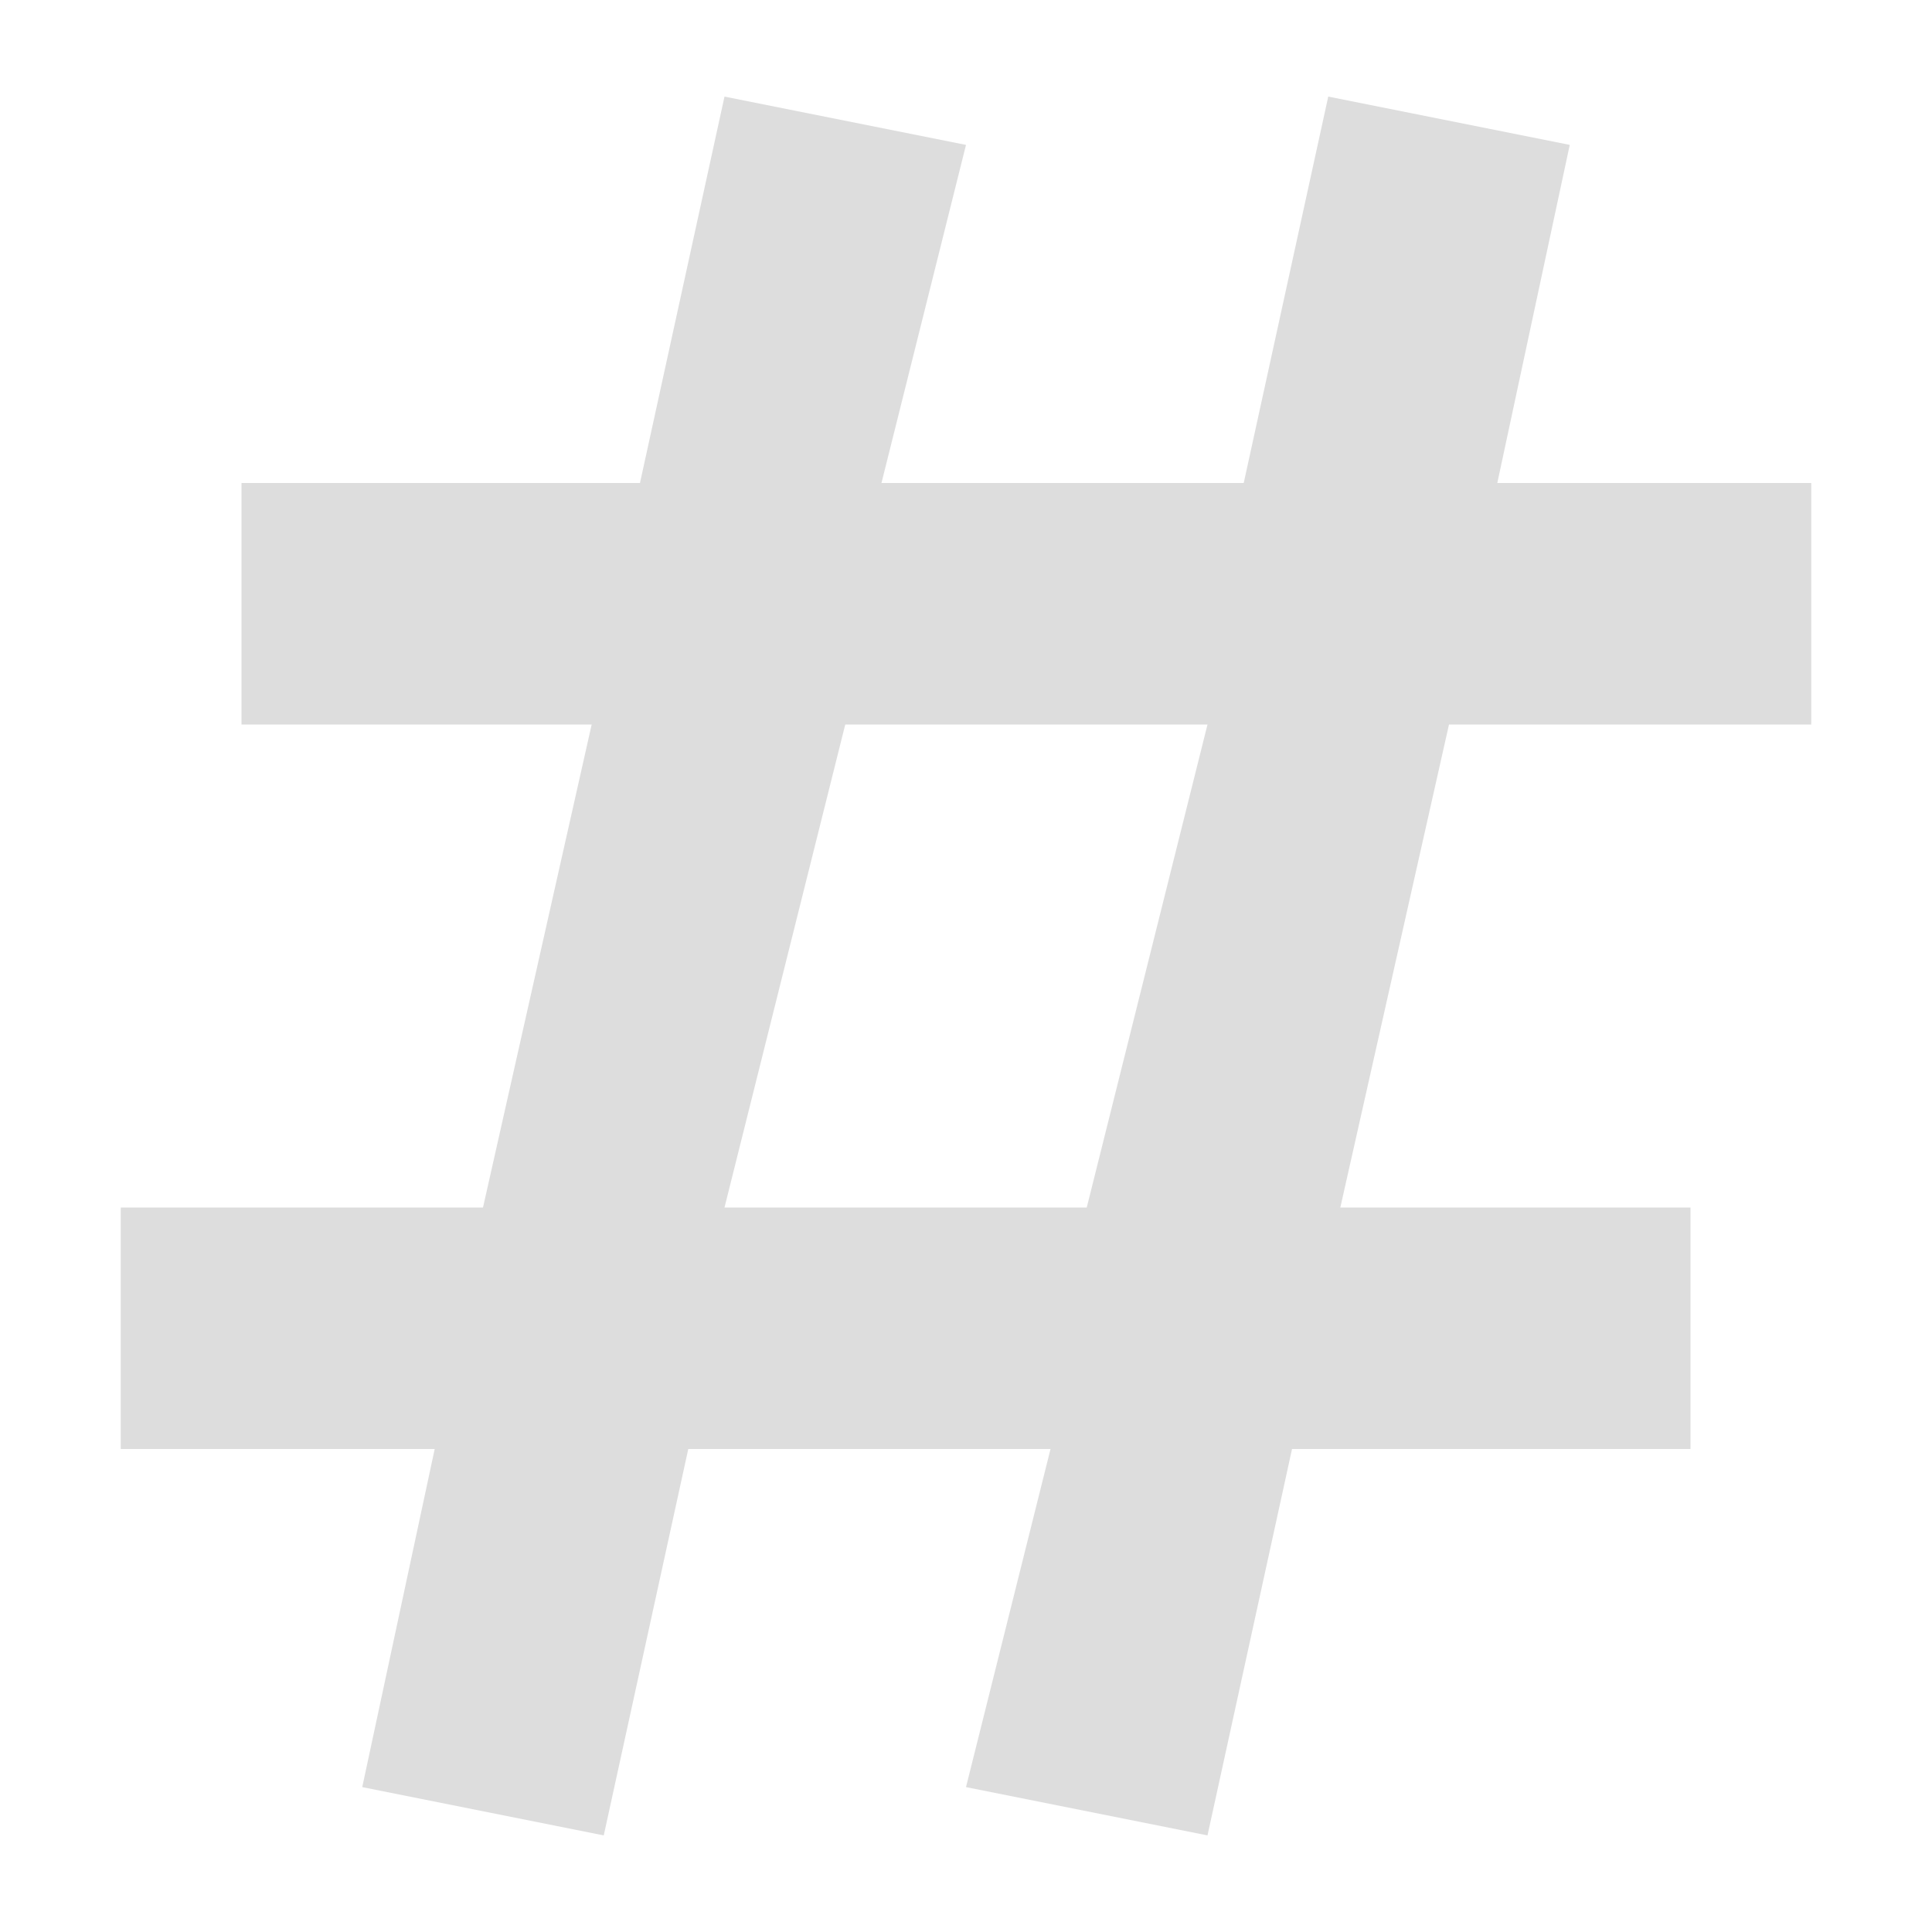 <?xml version="1.0" encoding="utf-8"?>
<!-- Generated by IcoMoon.io -->
<!DOCTYPE svg PUBLIC "-//W3C//DTD SVG 1.1//EN" "http://www.w3.org/Graphics/SVG/1.1/DTD/svg11.dtd">
<svg version="1.1" xmlns="http://www.w3.org/2000/svg" xmlns:xlink="http://www.w3.org/1999/xlink" width="16" height="16" viewBox="0 0 16 16">
<path fill="#dddddd" d="M15 6v-2h-2.6l0.6-2.8-2-0.4-0.7 3.2h-3l0.7-2.8-2-0.4-0.7 3.2h-3.3v2h2.9l-0.9 4h-3v2h2.6l-0.6 2.8 2 0.4 0.7-3.2h3l-0.7 2.8 2 0.4 0.7-3.2h3.3v-2h-2.9l0.9-4h3zM9 10h-3l1-4h3l-1 4z"></path>
</svg>

